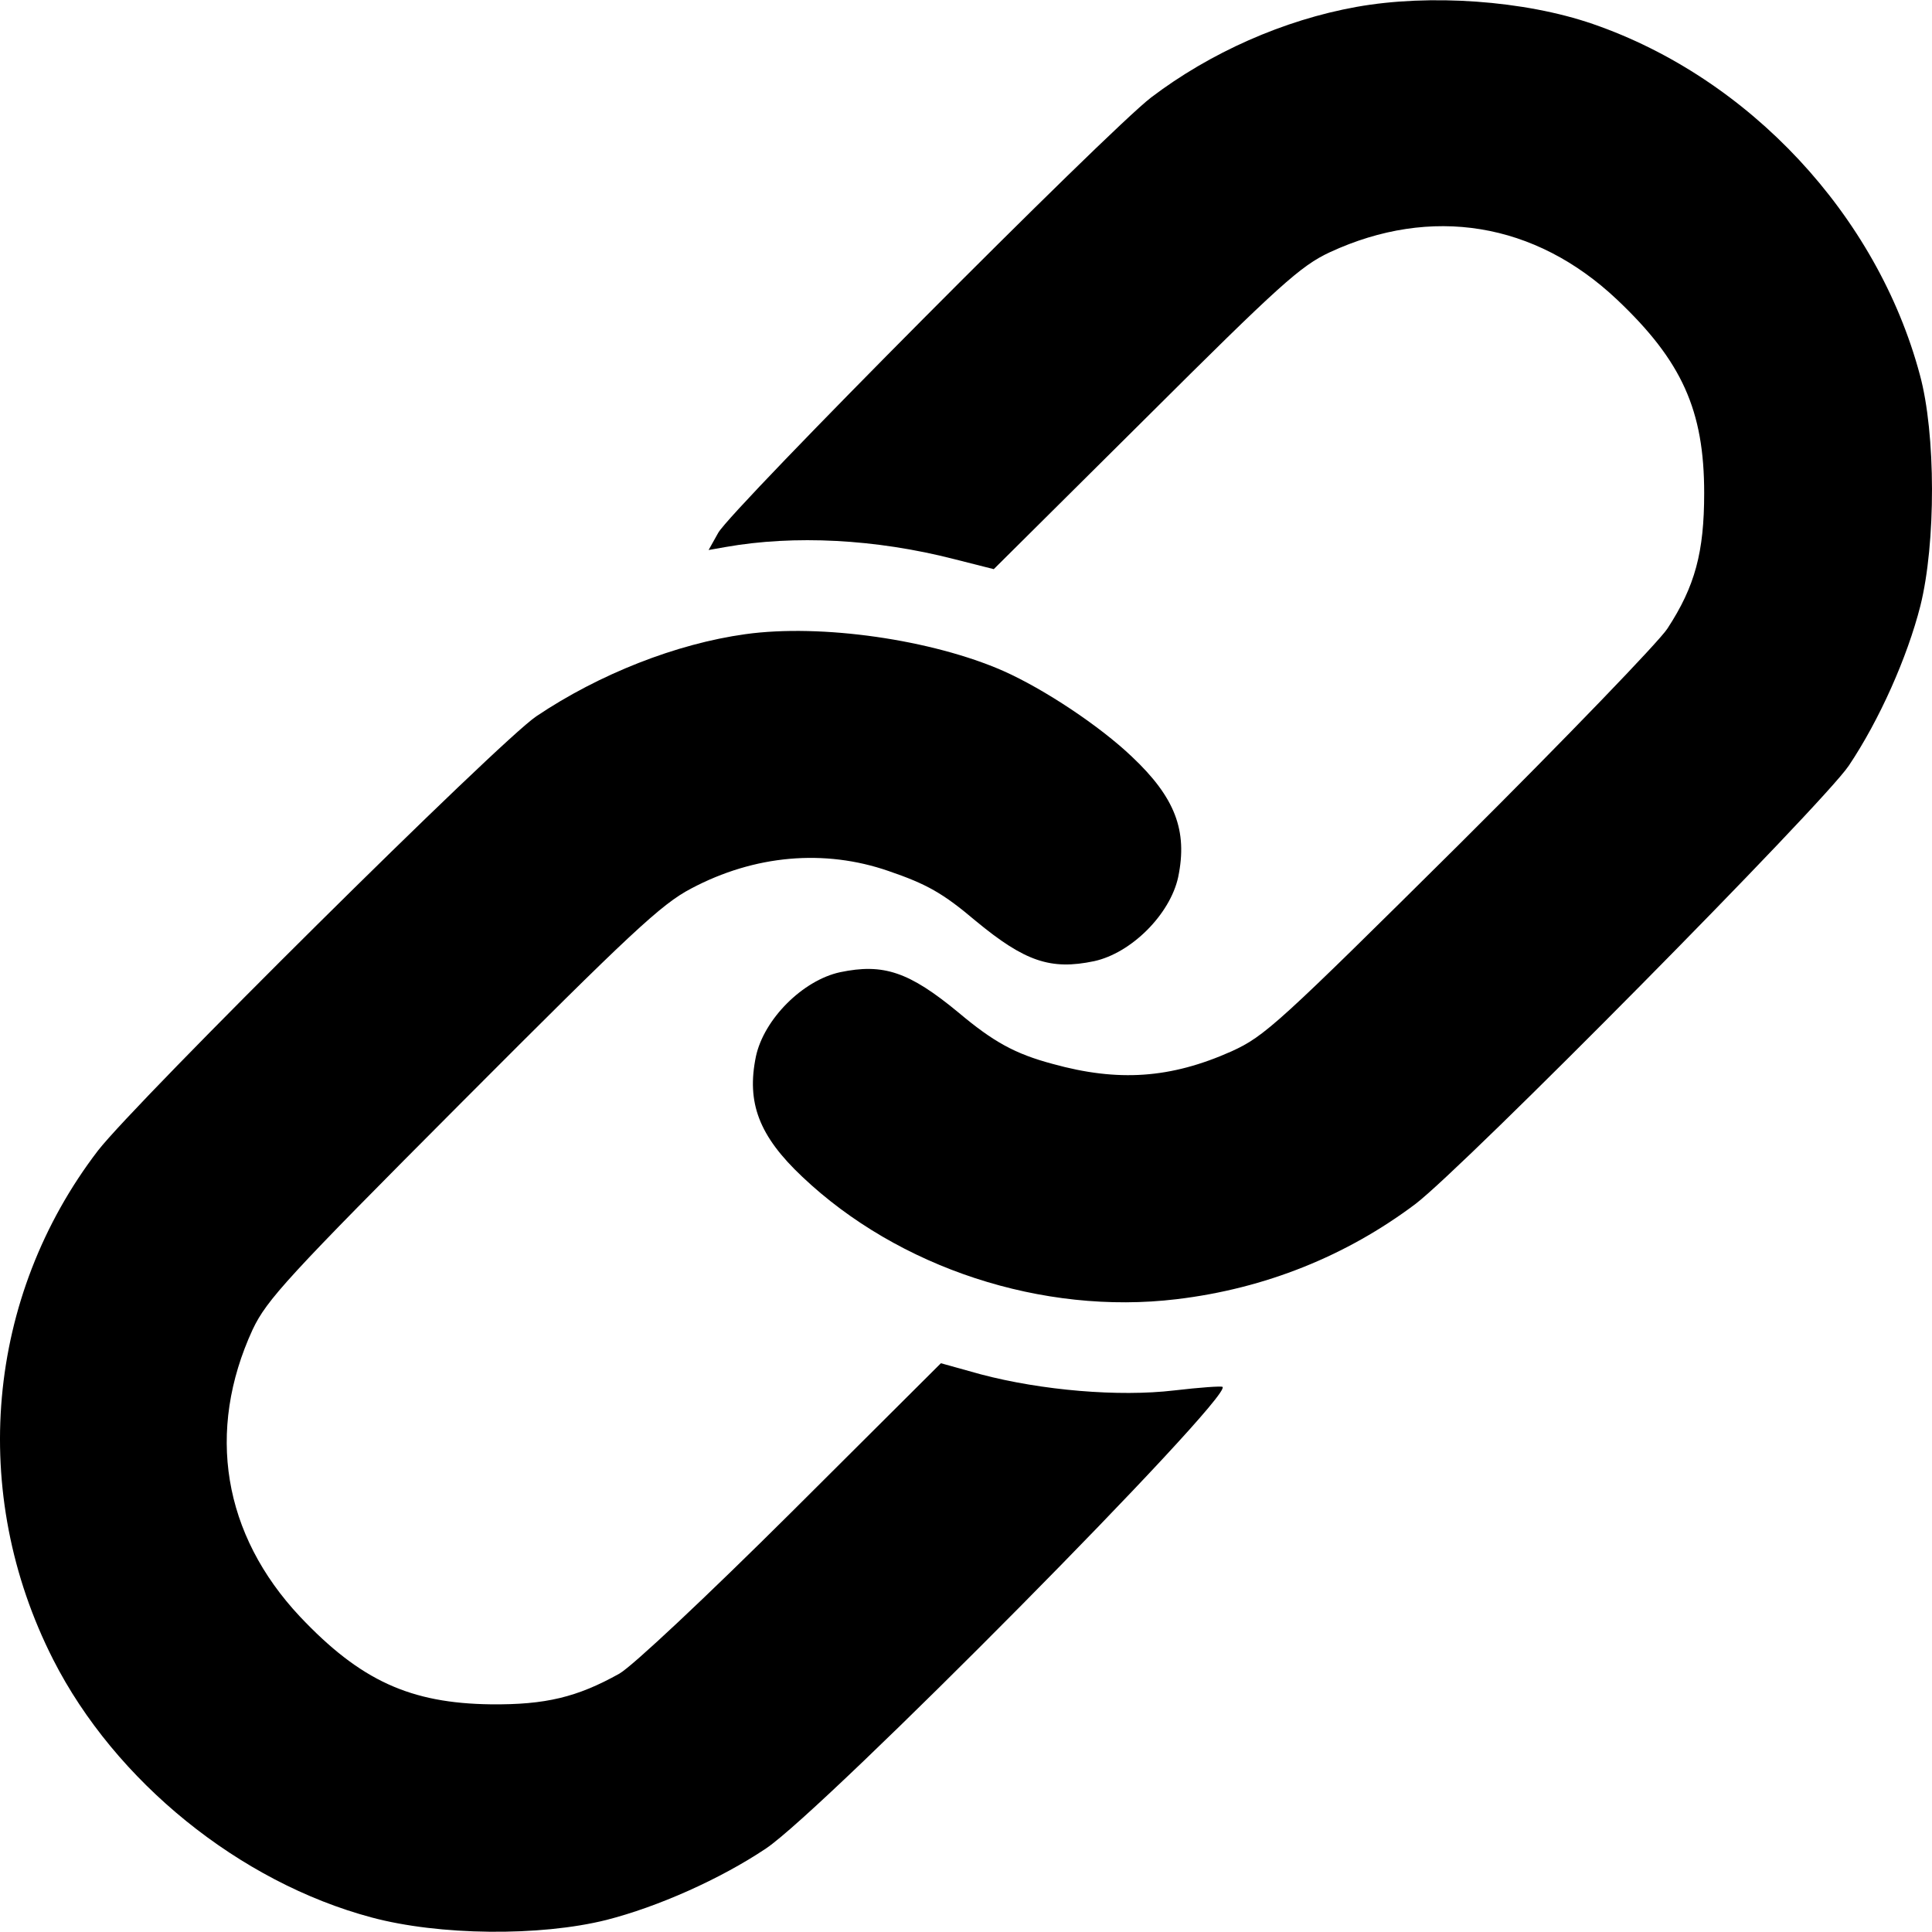 <?xml version="1.0" encoding="utf-8"?>
<!-- Generator: Adobe Illustrator 16.0.0, SVG Export Plug-In . SVG Version: 6.00 Build 0)  -->
<!DOCTYPE svg PUBLIC "-//W3C//DTD SVG 1.1//EN" "http://www.w3.org/Graphics/SVG/1.1/DTD/svg11.dtd">
<svg version="1.1" id="Layer_1" xmlns="http://www.w3.org/2000/svg" xmlns:xlink="http://www.w3.org/1999/xlink" x="0px" y="0px"
	 width="512px" height="512px" viewBox="0 0 512 512" enable-background="new 0 0 512 512" xml:space="preserve">
<path d="M359.503,1.824c-19.361,3.469-38.854,12.152-54.476,24.032c-11.488,8.814-111.225,109.088-114.699,115.362l-2.54,4.541
	l4.54-0.8c18.161-3.202,39.654-2.137,60.484,3.202l10.549,2.67l40.191-39.92c35.517-35.387,41.128-40.459,48.87-44.064
	c26.839-12.418,54.346-8.009,76.105,12.55c17.226,16.29,23.098,29.377,23.098,51.273c0,15.621-2.403,24.701-9.749,35.918
	c-2.137,3.339-26.838,28.976-55.014,57.016c-48.065,47.668-51.676,51.007-60.484,55.009c-16.159,7.21-30.041,8.145-47.402,3.338
	c-10.015-2.67-15.757-5.877-24.968-13.62c-13.087-10.814-19.895-13.087-31.378-10.685c-9.88,2.138-20.161,12.419-22.299,22.299
	c-2.539,12.283,0.8,21.097,12.283,31.911c25.501,24.169,63.693,36.718,99.209,32.444c23.499-2.806,44.998-11.483,63.289-25.234
	c12.962-9.874,108.032-106.011,114.84-116.156c8.145-12.152,15.49-28.709,18.96-42.329c4.138-16.557,4.138-45.662-0.136-61.289
	c-11.348-42.329-45.266-78.645-86.654-92.934C403.964,0.09,378.86-1.65,359.503,1.824z"/>
<path d="M197.538,168.062c-18.291,2.534-38.724,10.549-55.411,21.766c-9.749,6.541-106.016,102.008-116.167,115.096
	c-29.639,38.719-34.314,90.66-11.88,134.854c16.426,32.313,49.402,59.017,84.386,68.363c17.895,4.806,44.597,5.073,62.225,0.668
	c13.62-3.474,30.176-10.814,42.328-18.959c15.491-10.413,123.644-119.637,120.974-122.306c-0.267-0.267-6.008,0.136-12.82,0.935
	c-14.687,1.734-35.114,0-51.273-4.273l-10.549-2.937l-39.523,39.388c-22.831,22.701-42.193,40.856-45.667,42.862
	c-11.217,6.274-19.629,8.281-34.048,8.145c-21.363-0.267-34.581-6.274-50.605-23.233c-20.428-21.765-24.968-49.136-12.549-76.105
	c3.74-7.878,9.211-13.887,55.547-60.353c44.728-44.869,52.736-52.345,60.614-56.482c16.823-8.944,35.386-10.548,52.34-4.671
	c10.146,3.469,14.419,5.872,23.098,13.218c13.082,10.814,19.895,13.088,31.378,10.685c9.88-2.137,20.162-12.419,22.299-22.299
	c2.539-12.282-0.8-21.096-12.283-31.911c-8.548-8.145-23.233-17.894-34.048-22.7C247.077,169.531,217.7,165.257,197.538,168.062z"/>
</svg>
